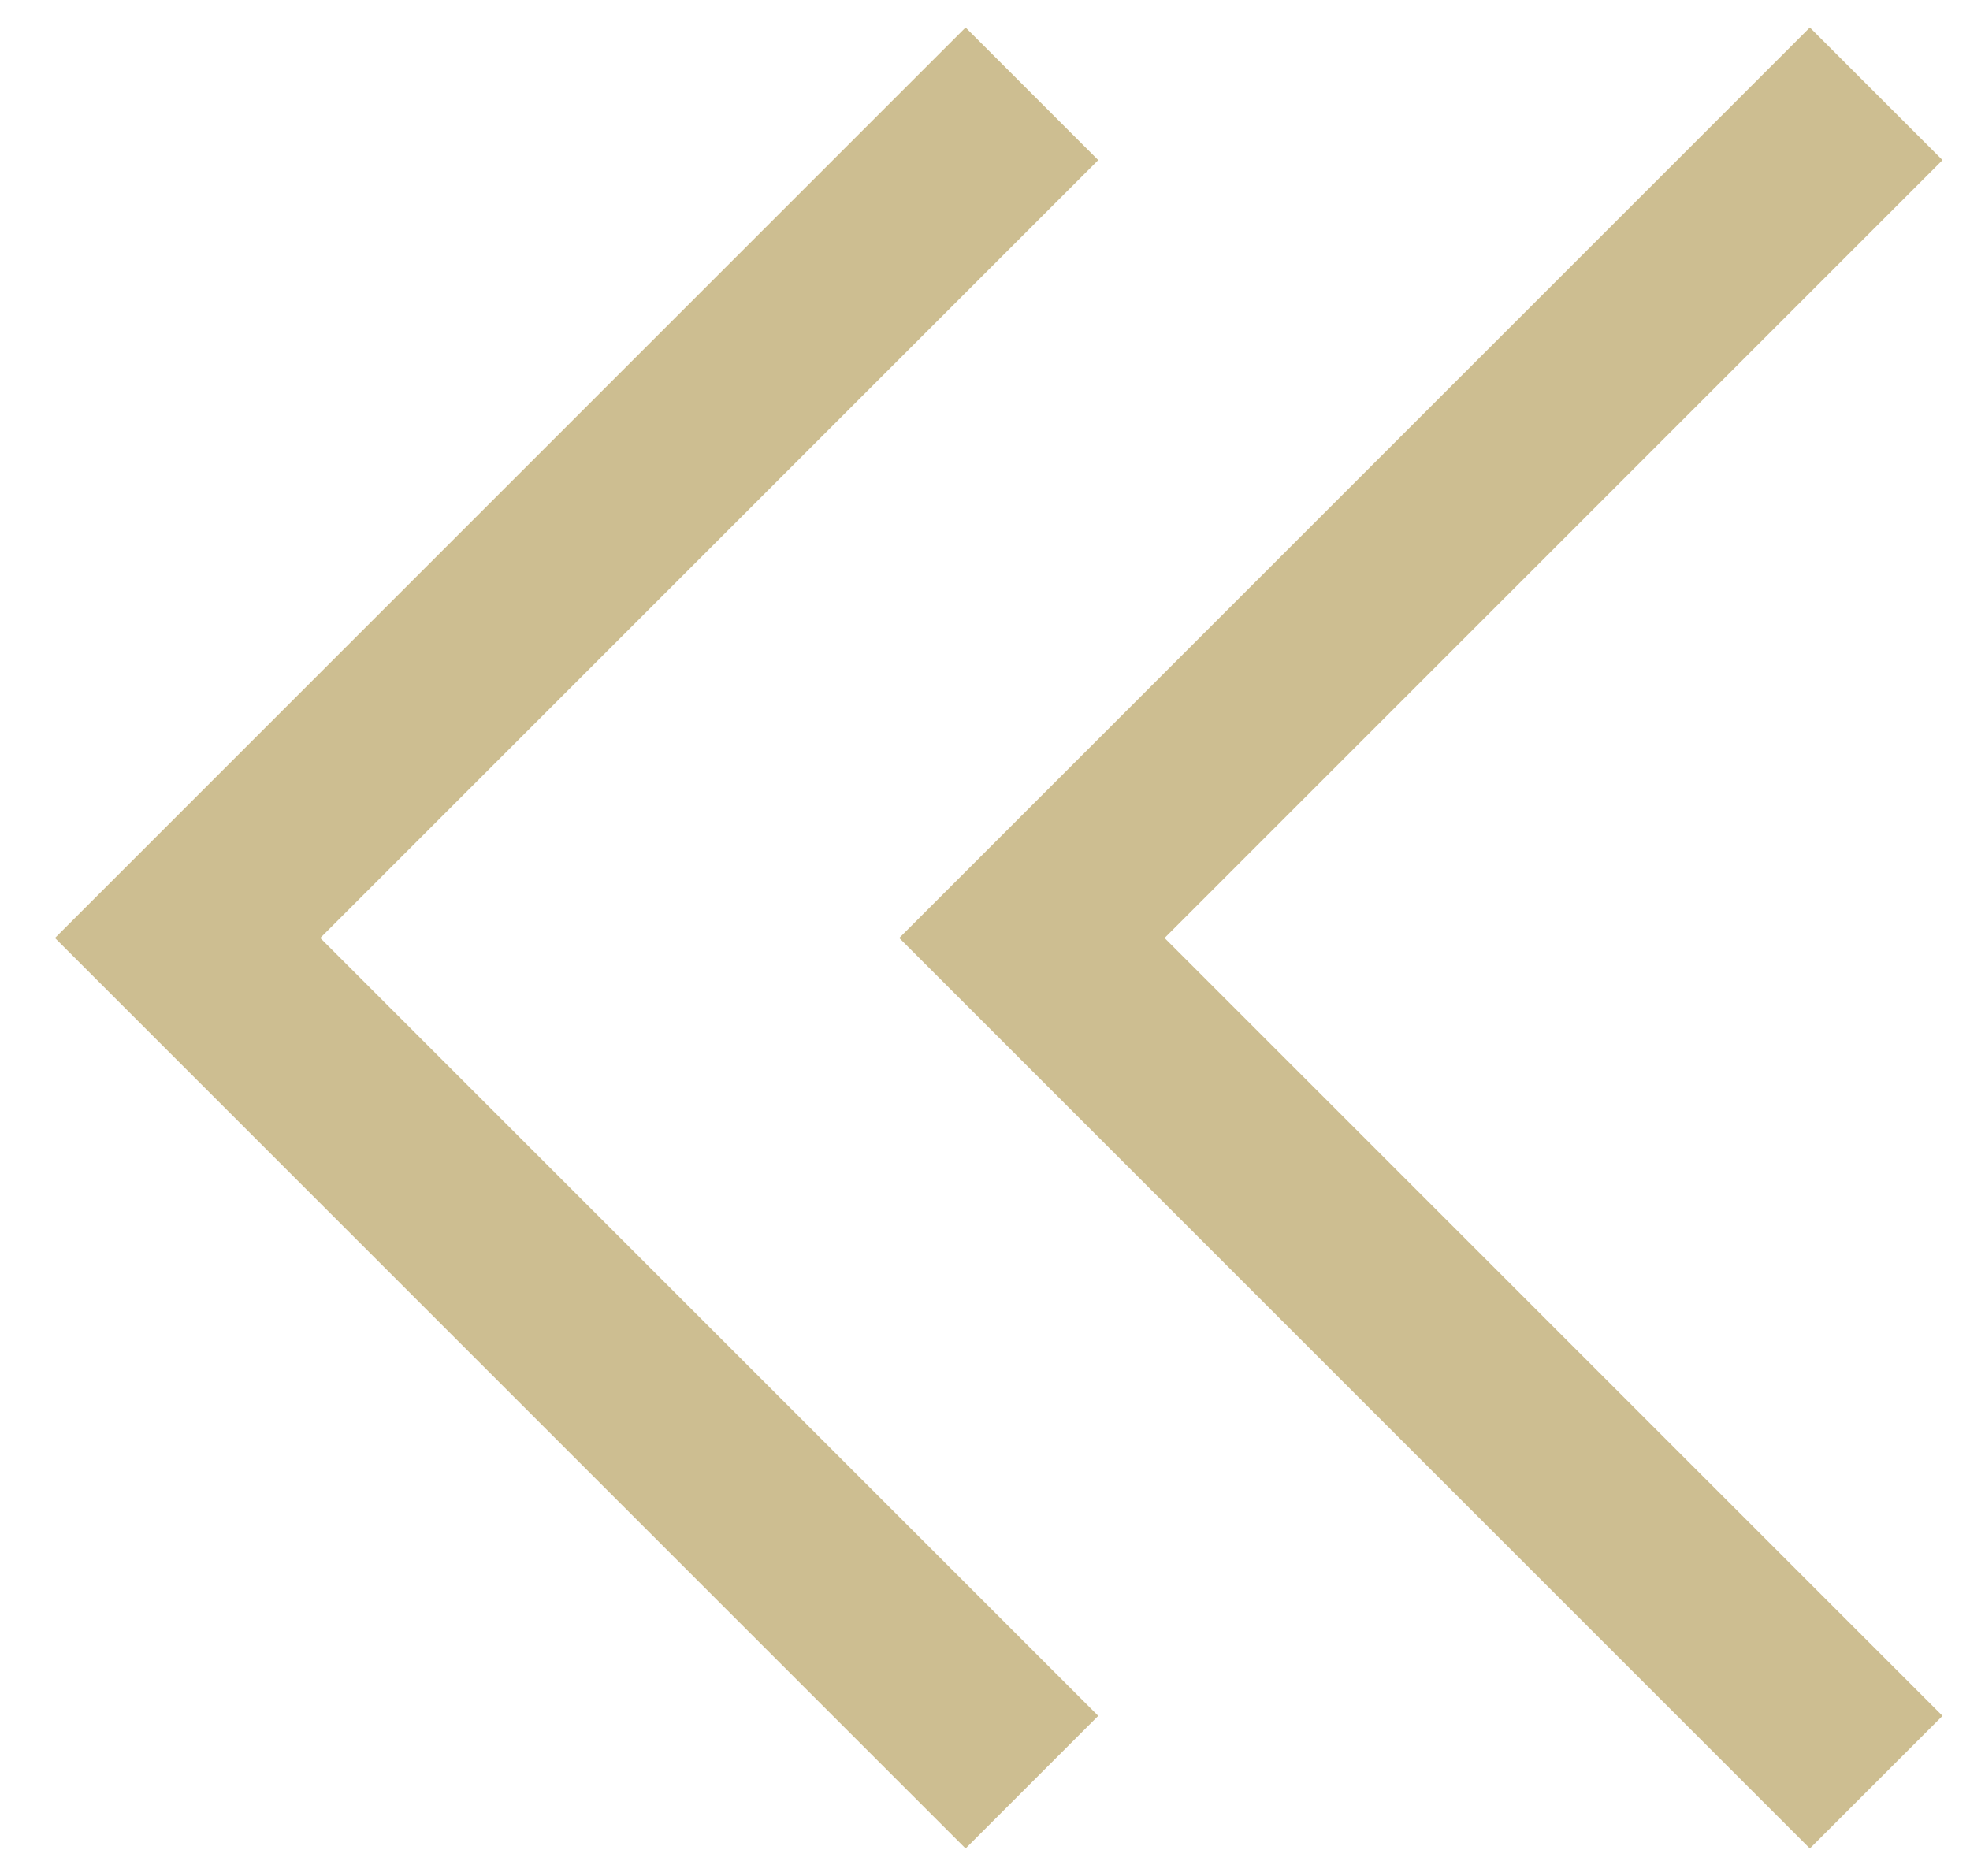 <svg width="21" height="20" viewBox="0 0 21 20" fill="none" xmlns="http://www.w3.org/2000/svg">
<path d="M2 10L1.293 9.293L0.586 10L1.293 10.707L2 10ZM10.293 0.293L1.293 9.293L2.707 10.707L11.707 1.707L10.293 0.293ZM1.293 10.707L10.293 19.707L11.707 18.293L2.707 9.293L1.293 10.707Z" fill="#CDBE91"/>
<path d="M11 10L10.293 9.293L9.586 10L10.293 10.707L11 10ZM19.293 0.293L10.293 9.293L11.707 10.707L20.707 1.707L19.293 0.293ZM10.293 10.707L19.293 19.707L20.707 18.293L11.707 9.293L10.293 10.707Z" fill="#CDBE91"/>
</svg>
